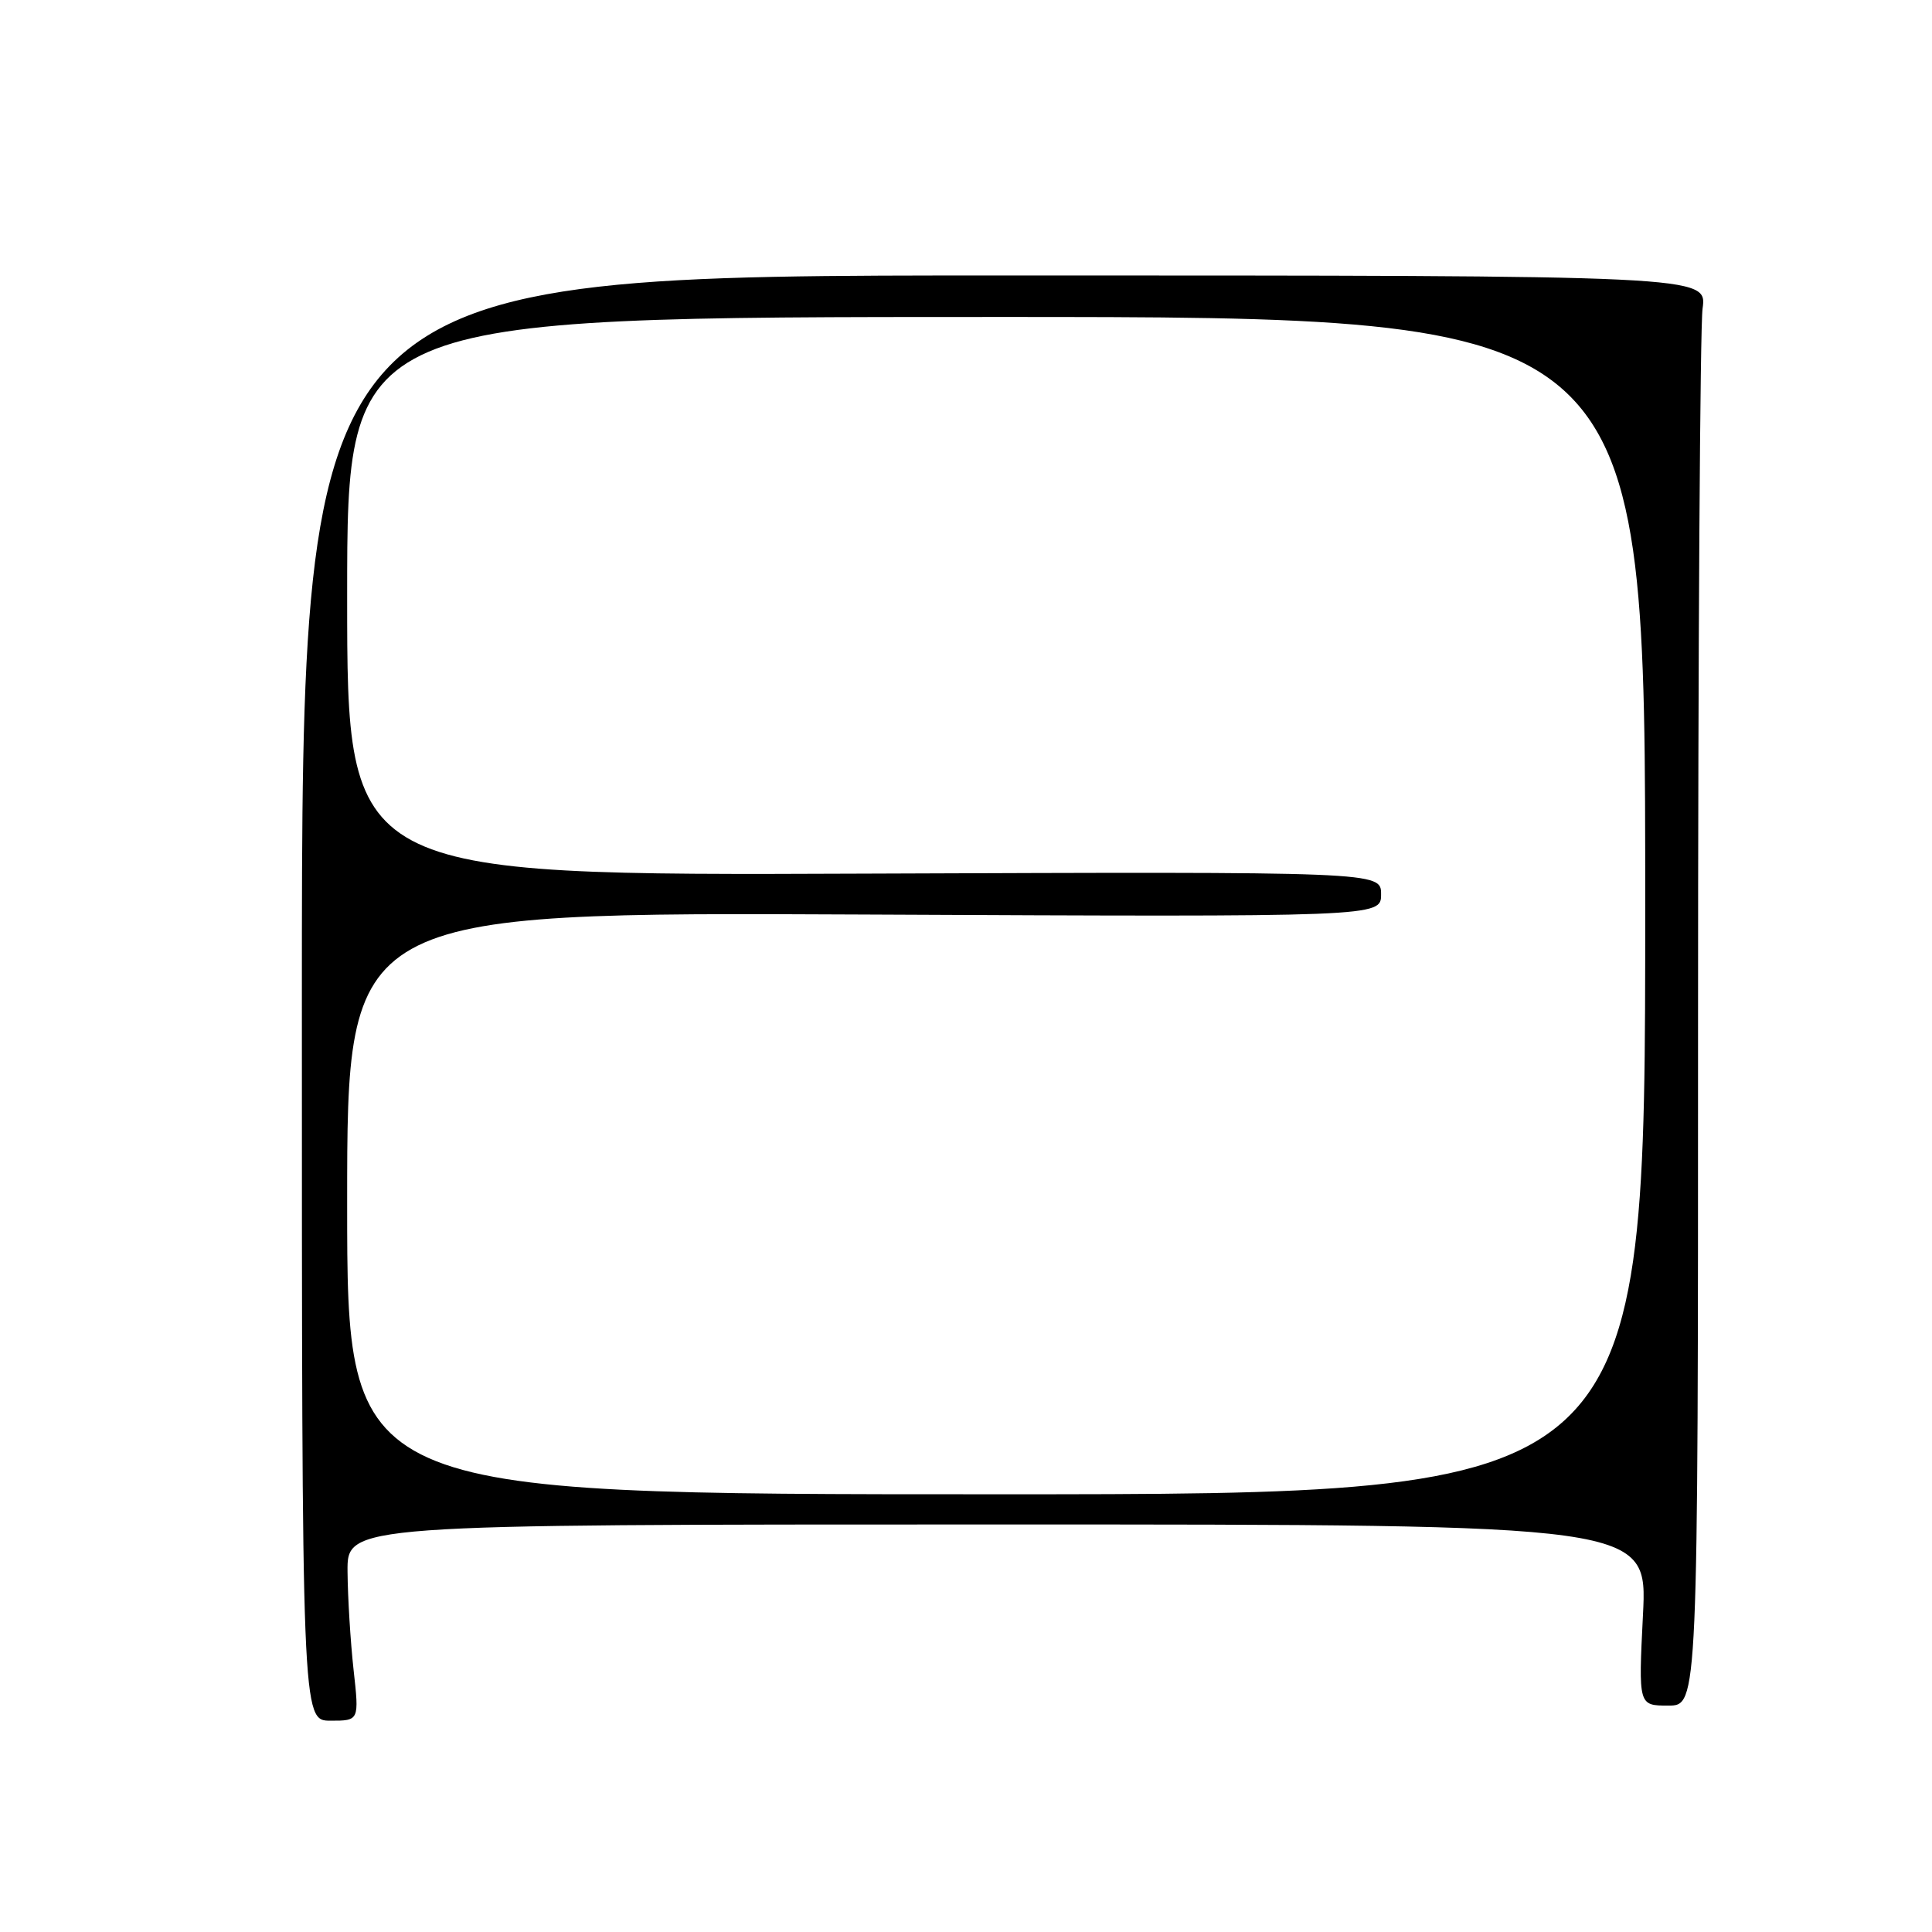 <?xml version="1.0" encoding="UTF-8" standalone="no"?>
<!DOCTYPE svg PUBLIC "-//W3C//DTD SVG 1.1//EN" "http://www.w3.org/Graphics/SVG/1.1/DTD/svg11.dtd" >
<svg xmlns="http://www.w3.org/2000/svg" xmlns:xlink="http://www.w3.org/1999/xlink" version="1.1" viewBox="0 0 256 256">
 <g >
 <path fill="currentColor"
d=" M 46.85 221.25 C 46.44 217.54 46.08 211.69 46.05 208.25 C 46.00 202.00 46.00 202.00 132.15 202.00 C 218.31 202.00 218.31 202.00 217.70 214.00 C 217.10 226.00 217.10 226.00 221.05 226.00 C 225.00 226.00 225.00 226.00 225.00 135.64 C 225.00 85.94 225.27 43.30 225.60 40.89 C 226.20 36.50 226.20 36.50 133.10 36.50 C 40.00 36.50 40.00 36.50 40.00 132.25 C 40.00 228.00 40.00 228.00 43.80 228.00 C 47.60 228.00 47.60 228.00 46.85 221.25 Z  M 46.00 159.43 C 46.00 120.86 46.00 120.86 114.50 121.18 C 183.00 121.50 183.00 121.50 183.00 118.50 C 183.00 115.50 183.00 115.50 114.50 115.76 C 46.00 116.03 46.00 116.03 46.00 79.01 C 46.00 42.00 46.00 42.00 132.00 42.00 C 218.00 42.00 218.00 42.00 218.00 120.00 C 218.00 198.00 218.00 198.00 132.00 198.00 C 46.00 198.00 46.00 198.00 46.00 159.43 Z "/>
</g>
</svg>